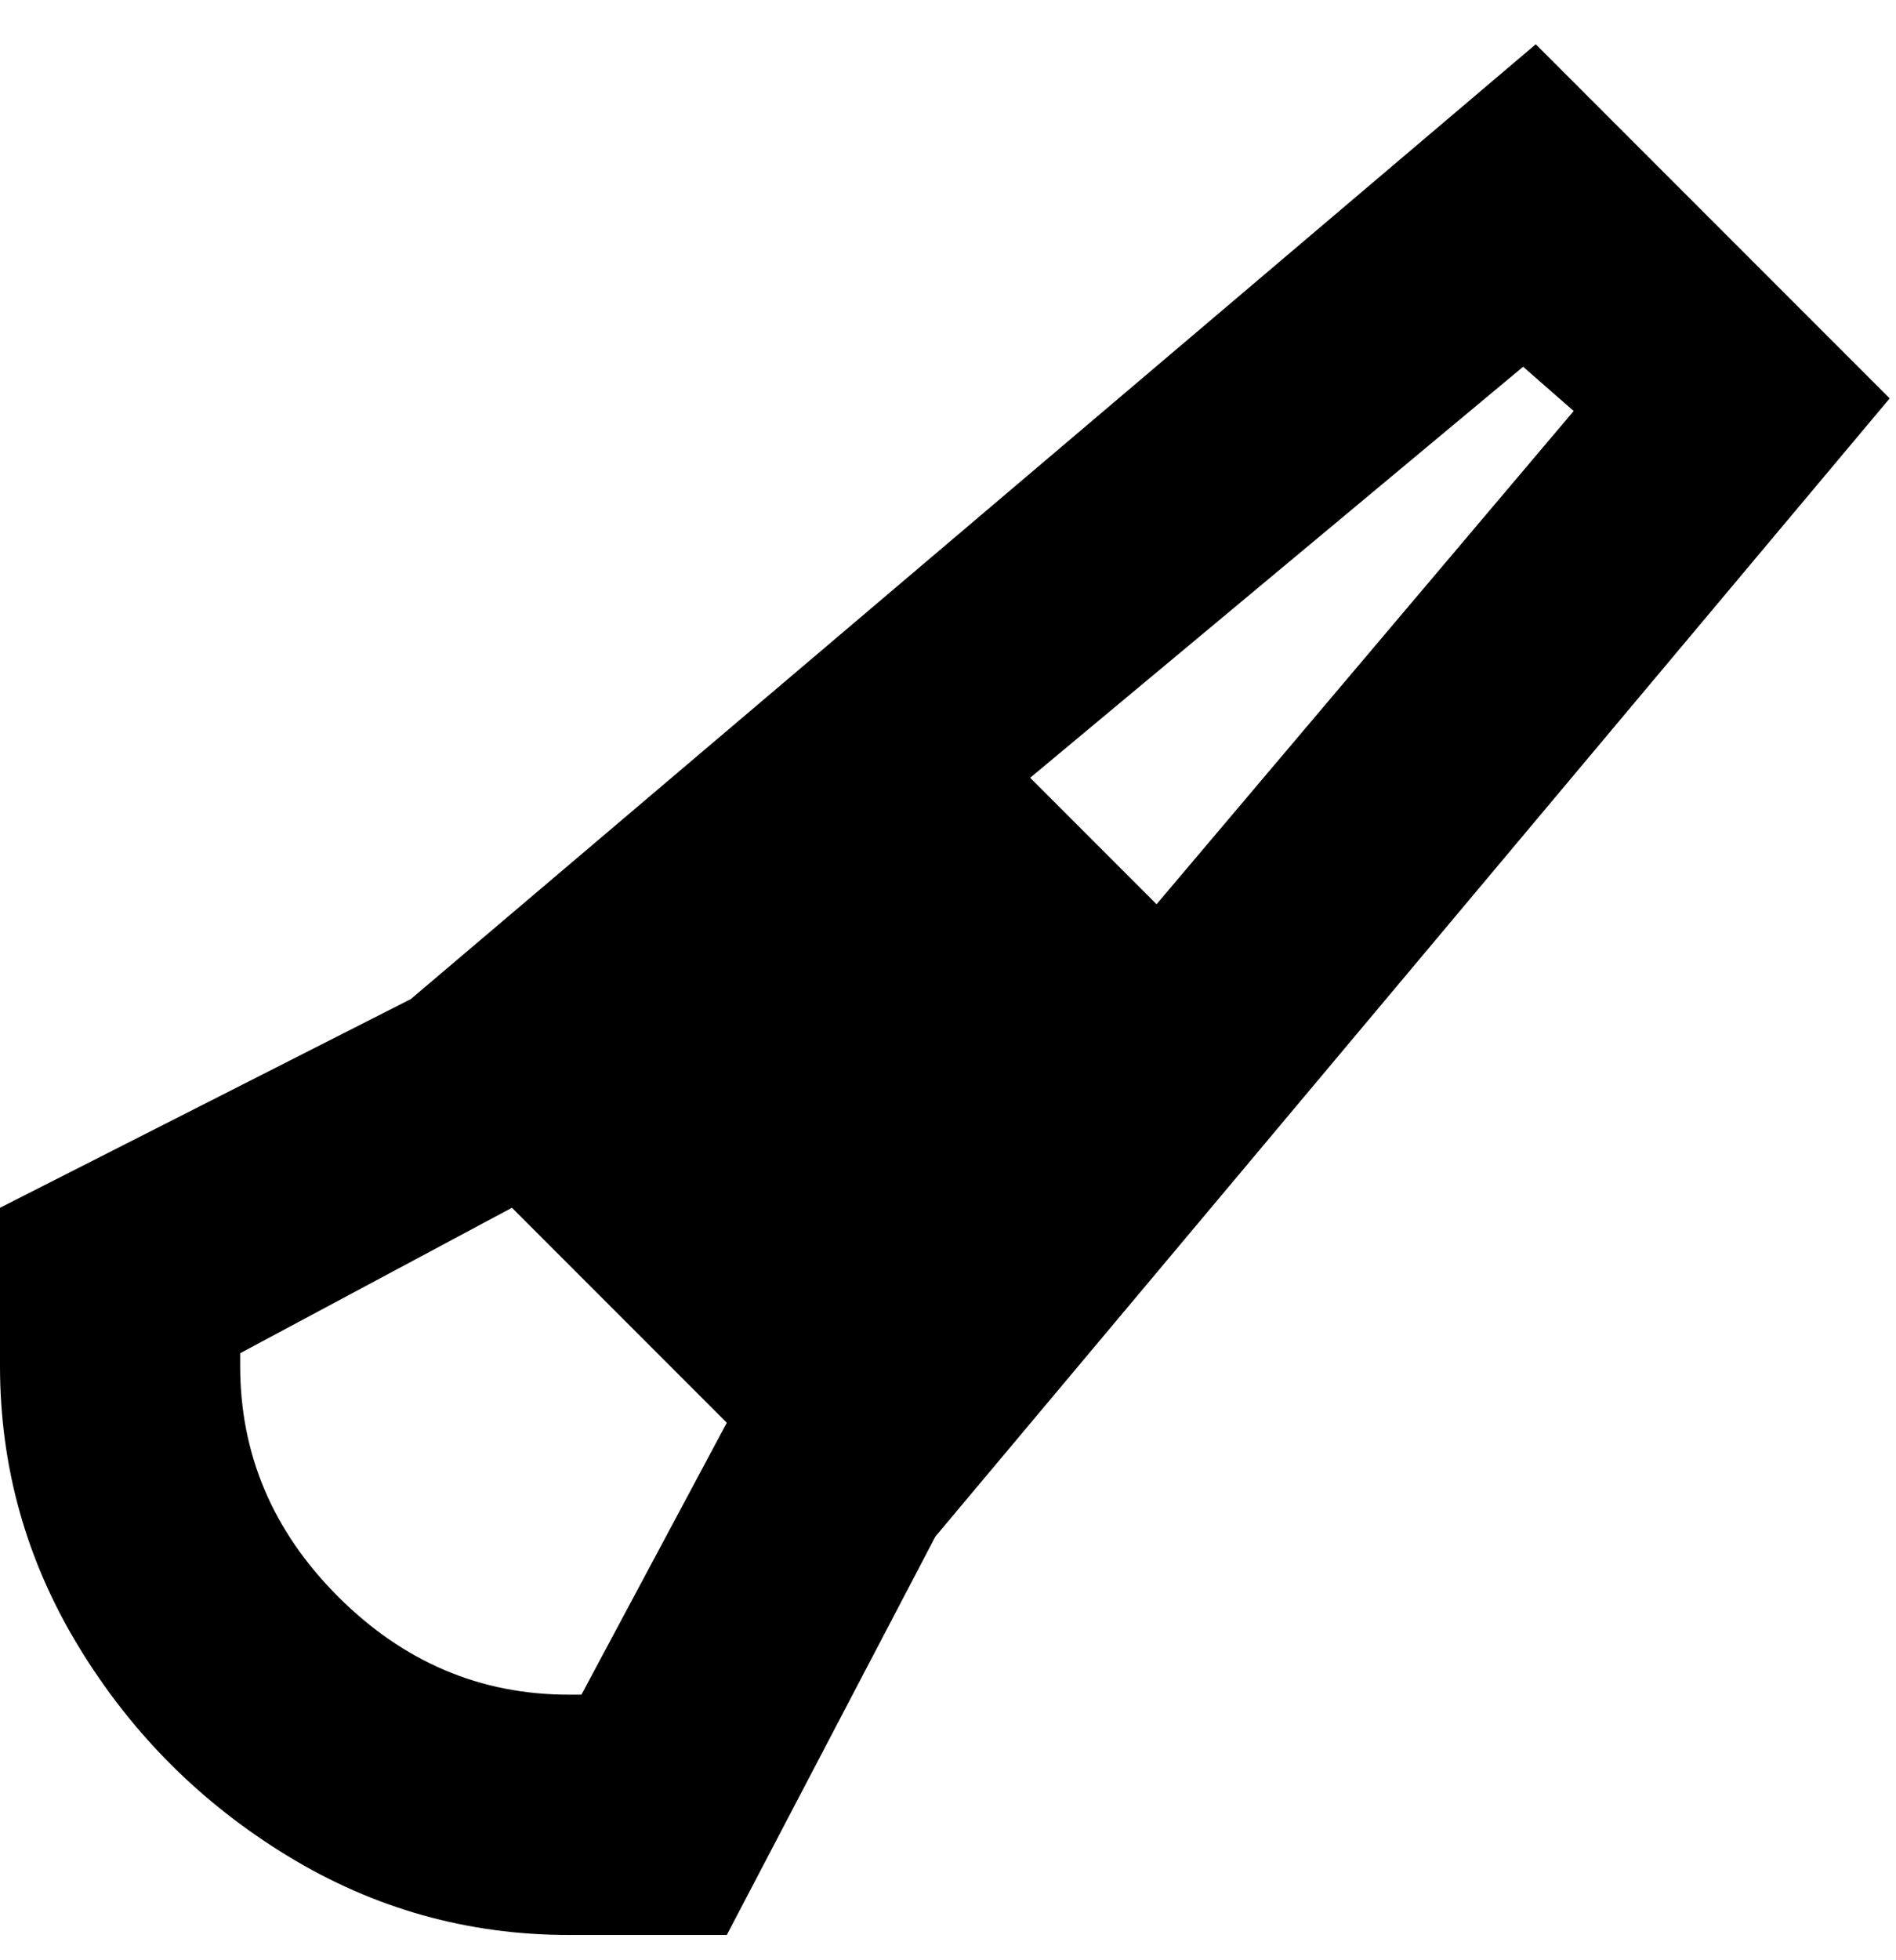<svg viewBox="0 0 300 310" xmlns="http://www.w3.org/2000/svg"><path d="M299 63L243 7 65 158 0 191v25q0 24 12.5 44.5t33 33Q66 306 90 306h25l33-63L299 63zm-50 2l-66 78-20-20 78-65 8 7zM92 268h-2q-21 0-36.5-15.5T38 216v-2l43-23 34 34-23 43z"/></svg>